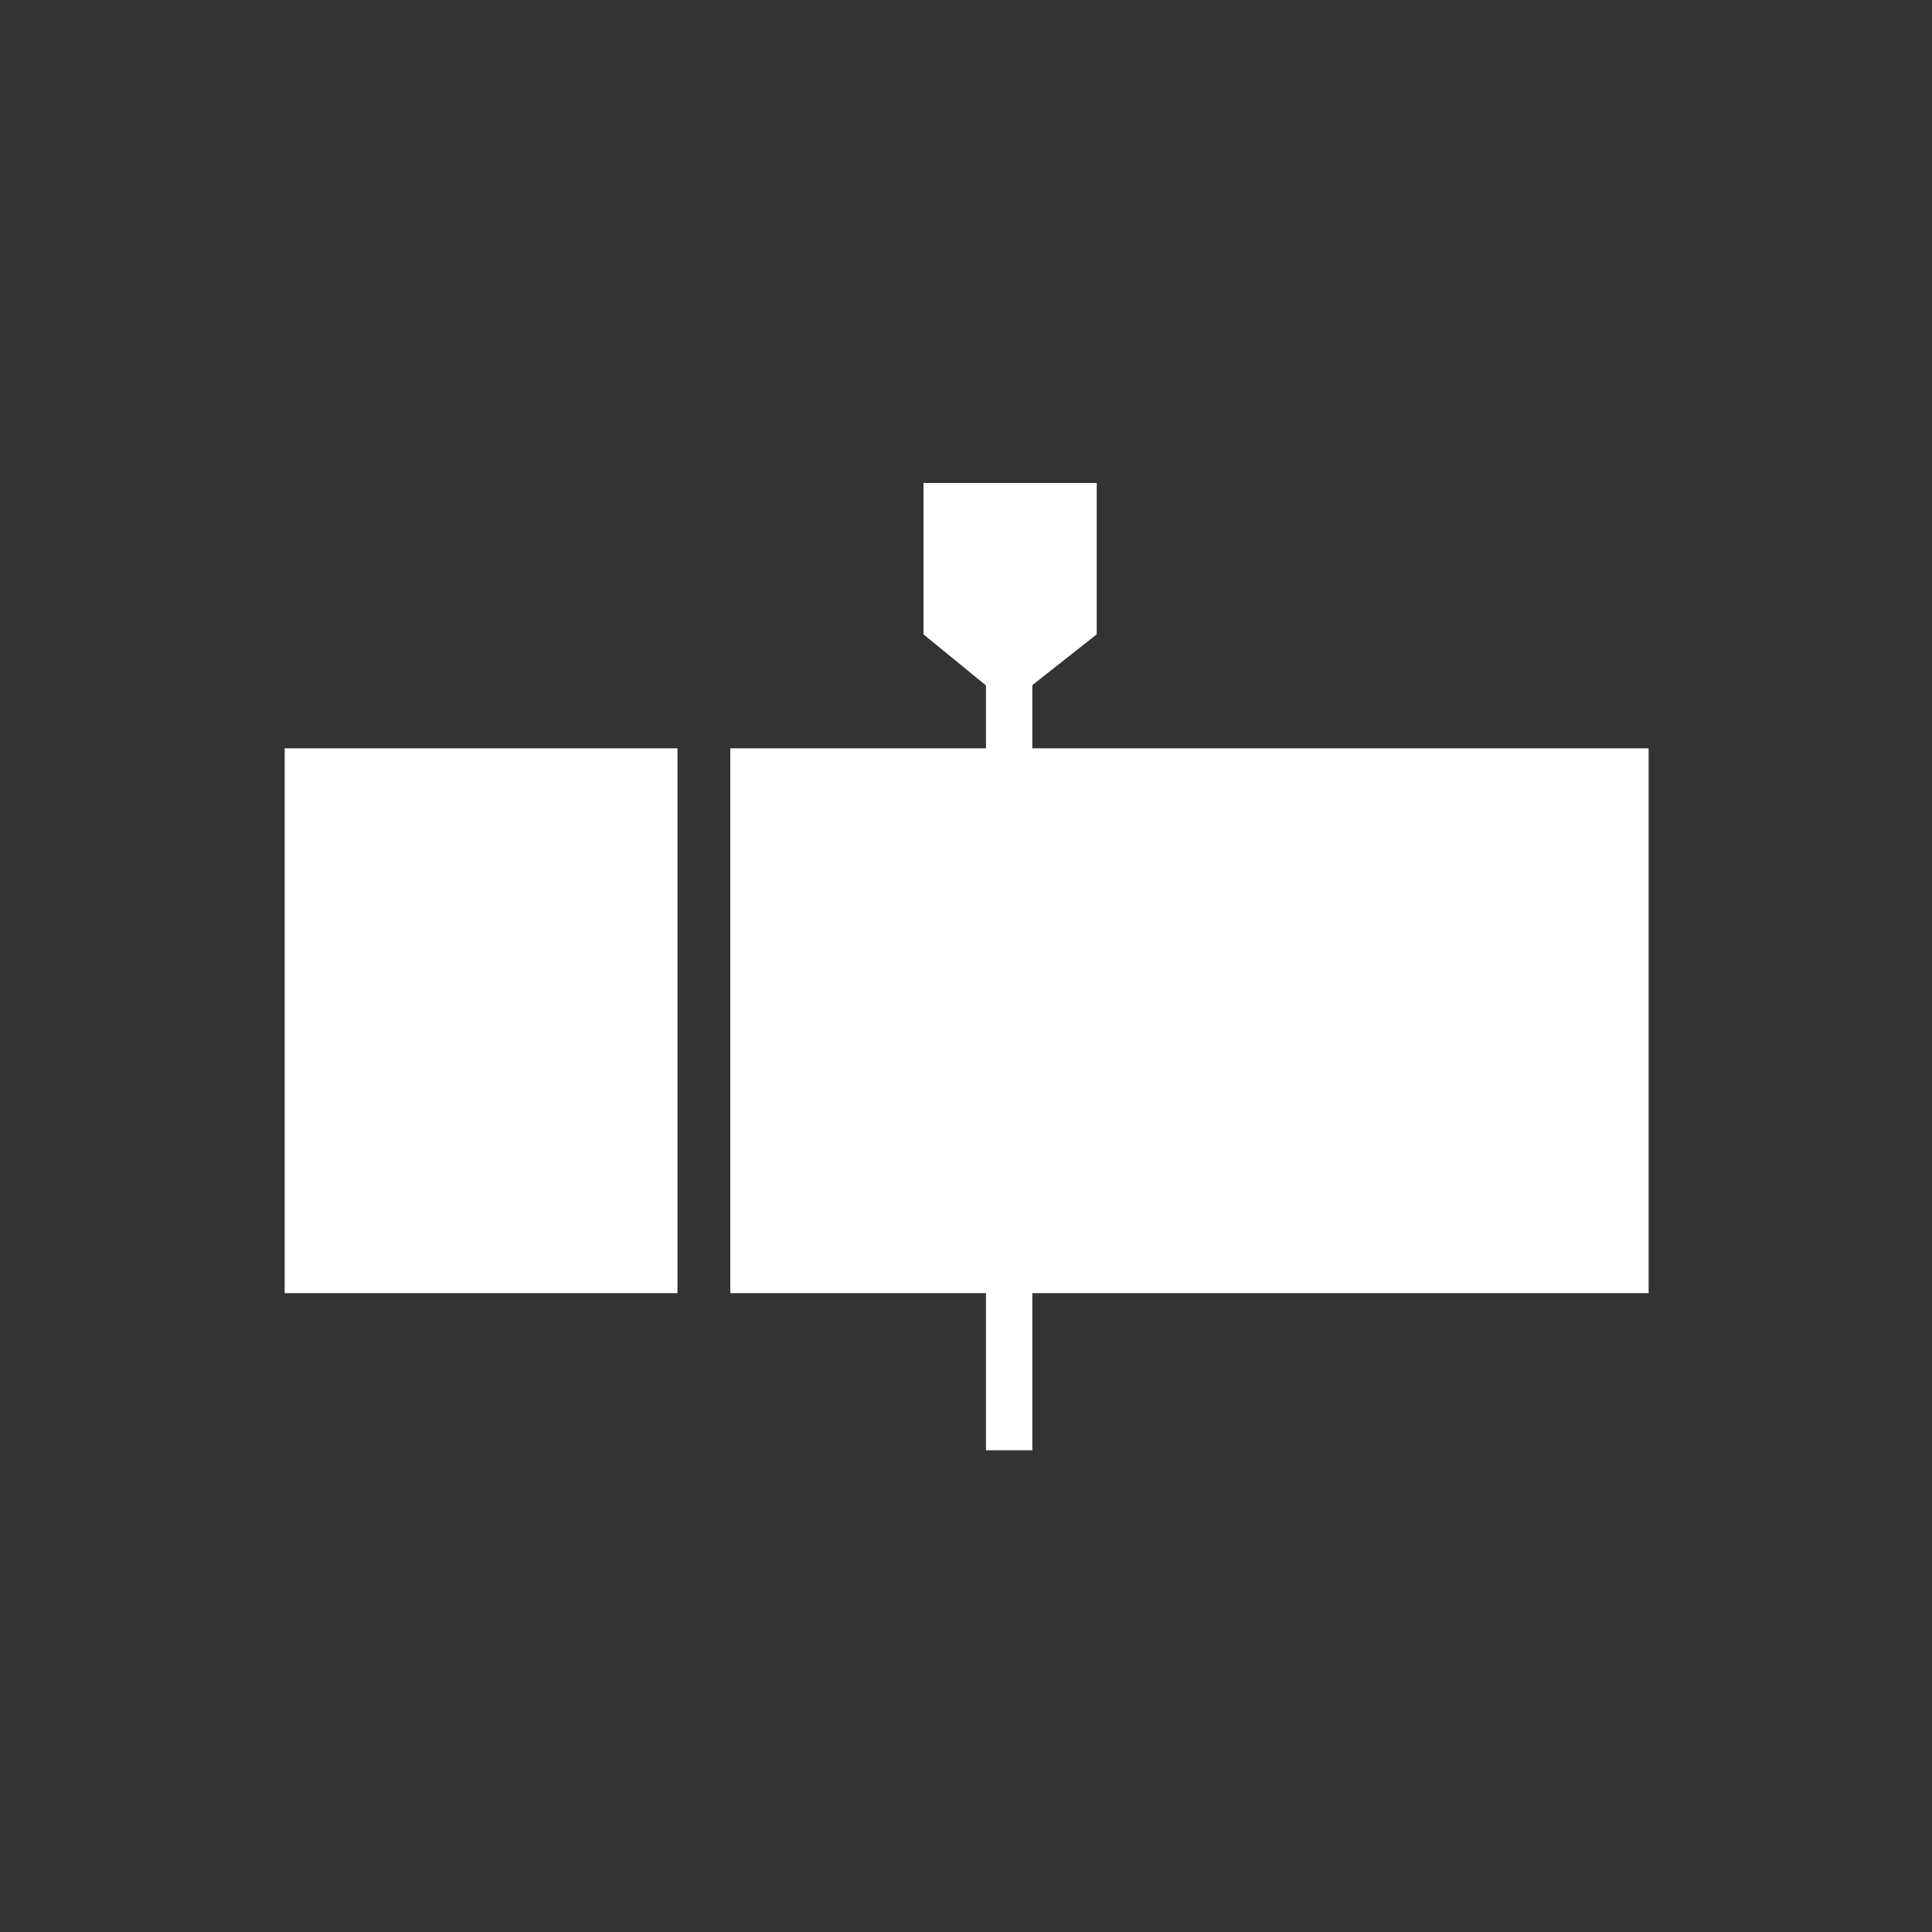 <svg width="1500" height="1500" viewBox="0 0 1500 1500" fill="none" xmlns="http://www.w3.org/2000/svg">
<rect x="0" y="0" width="1500" height="1500" fill="#333333" stroke="none"/>
<rect x="567" y="581" width="713" height="423" fill="white"/>
<rect x="221" y="581" width="305" height="423" fill="white"/>
<rect x="765.5" y="531" width="36" height="595" fill="white"/>
<path d="M717 492.5L783 546.5L851.5 492.5V375H717V492.5Z" fill="white"/>
</svg>
